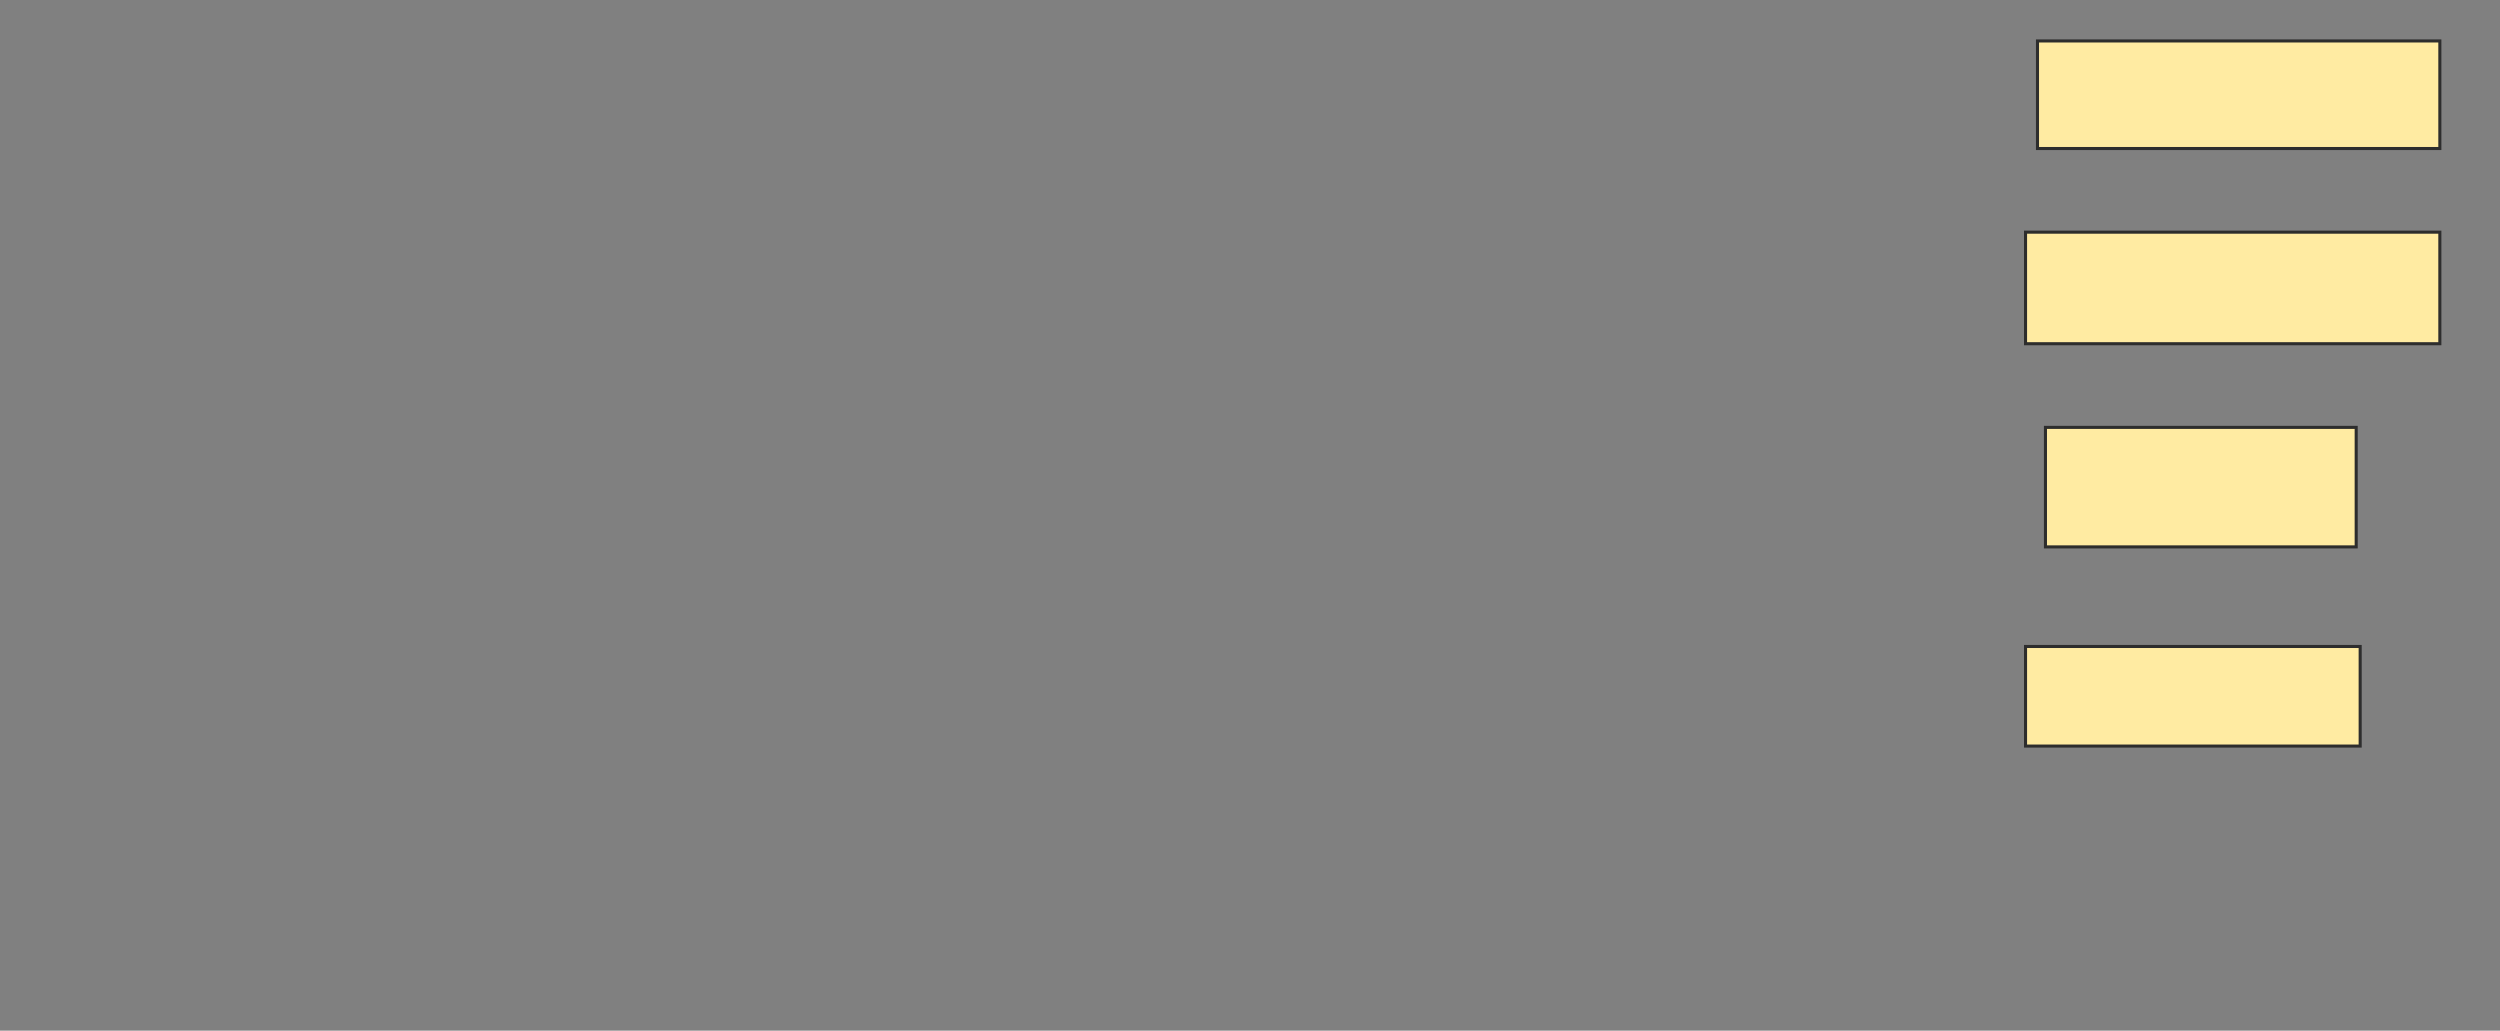<svg height="336" width="815" xmlns="http://www.w3.org/2000/svg"><rect width="100%" height="100%" fill="#808080" stroke="none"/><g fill="#ffeba2" stroke="#2d2d2d"><path d="m664.221 13.351h131.169v35.065h-131.169z"/><path d="m660.325 75.688h135.065v36.364h-135.065z"/><path d="m666.818 139.325h101.299v38.961h-101.299z"/><path d="m660.325 210.753h109.091v32.468h-109.091z"/></g></svg>